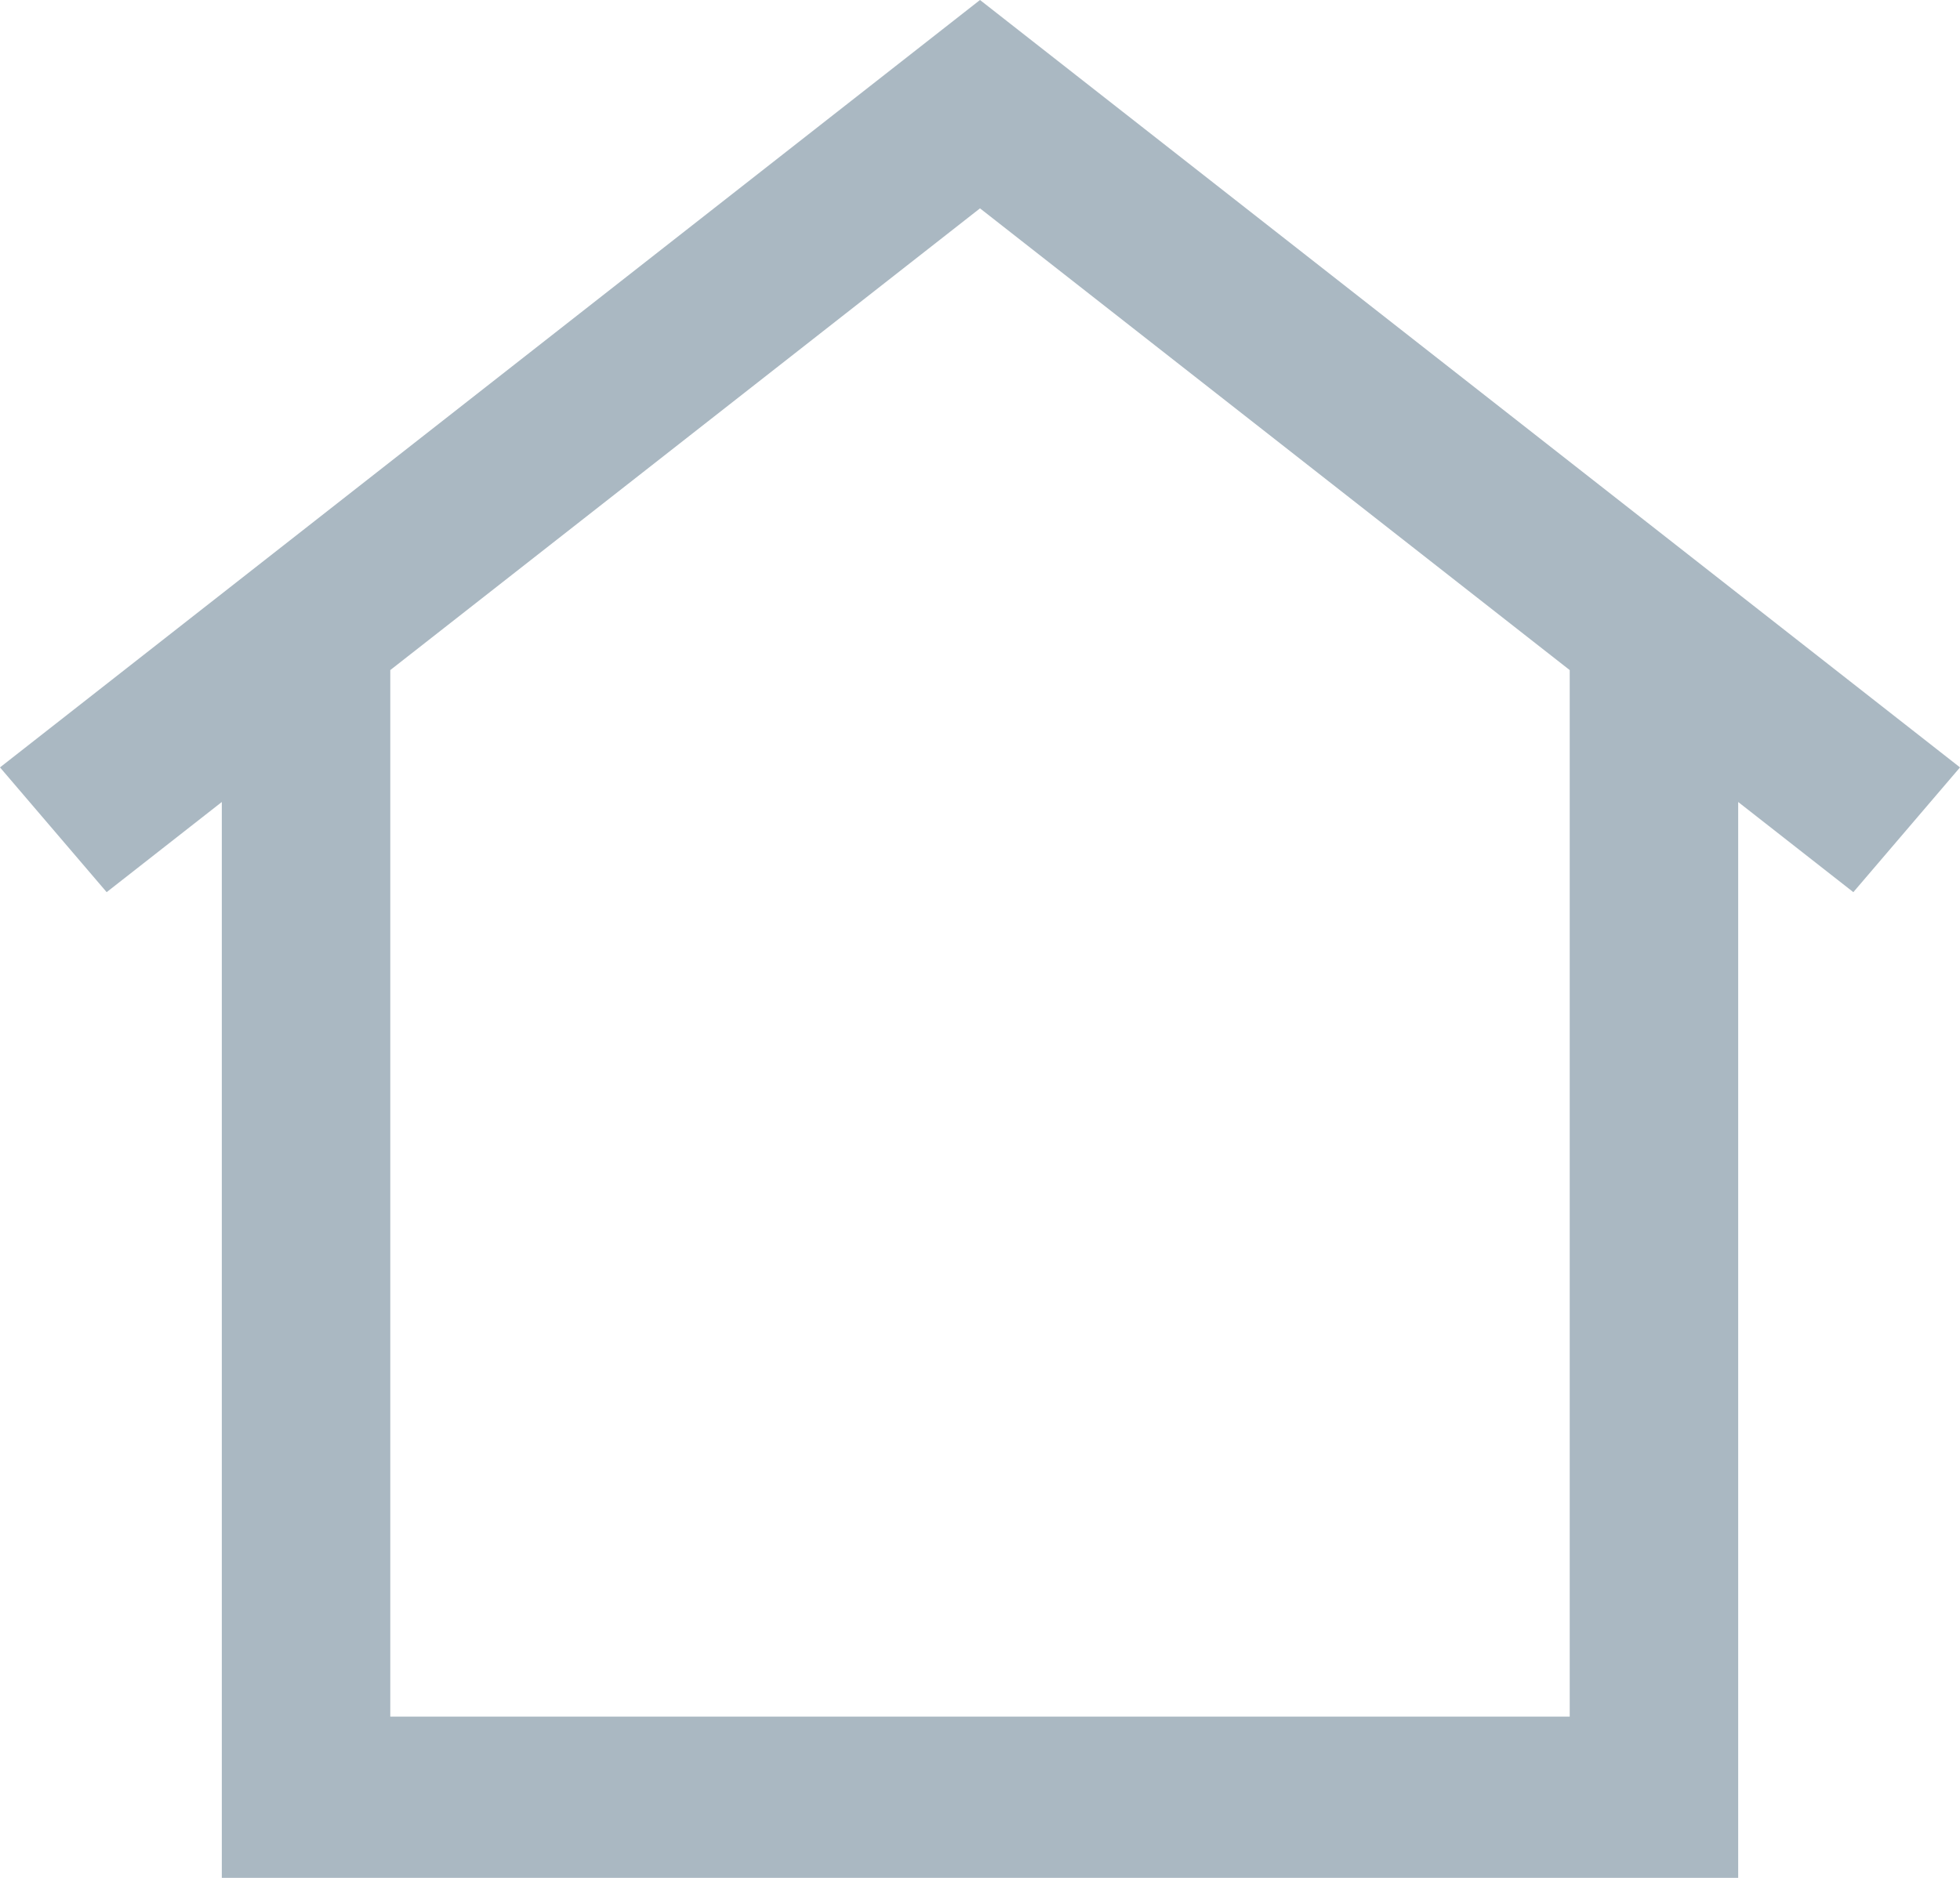<svg width="24" height="23" viewBox="0 0 24 23" fill="none" xmlns="http://www.w3.org/2000/svg">
<path d="M21.284 23H2.716V8.188H4.779V21.025H19.221V8.188H21.284L21.284 23ZM22.694 10.927L12 2.552L1.306 10.927L0 9.399L12 0L24 9.399L22.694 10.927Z" fill="#AAB8C2"/>
</svg>
